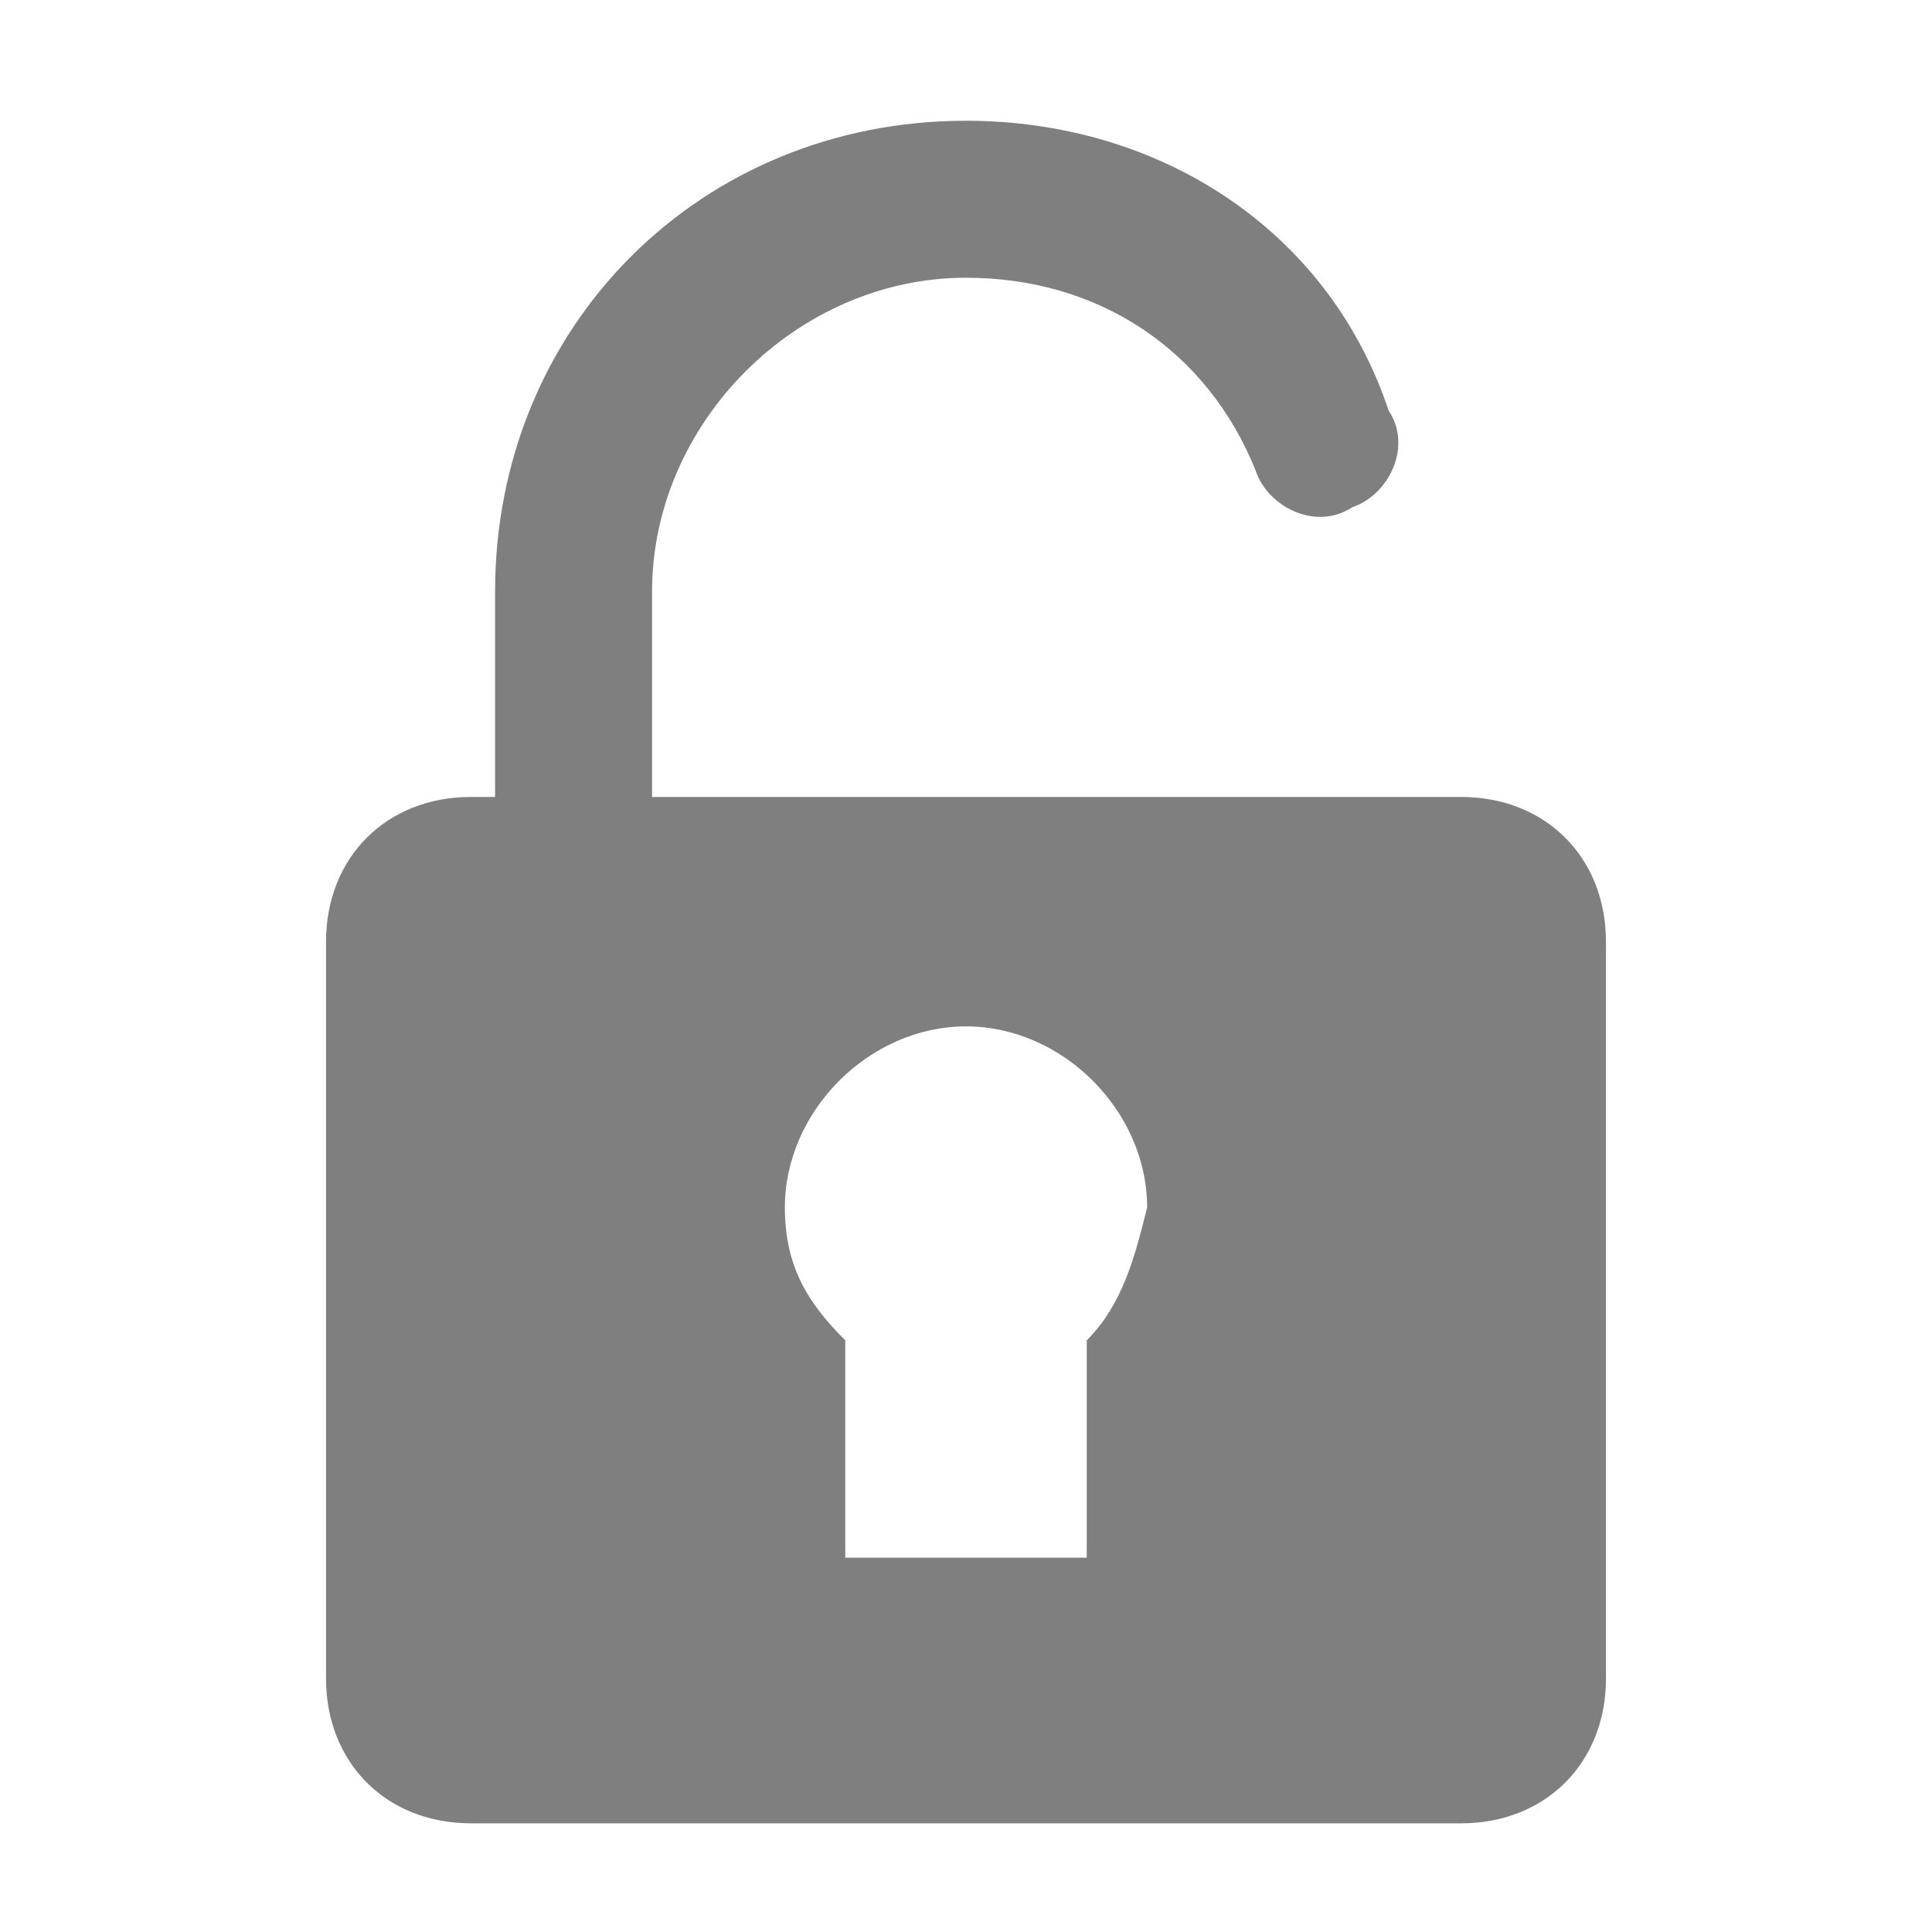 <?xml version="1.0" encoding="utf-8"?>
<!-- Generator: Adobe Illustrator 25.0.0, SVG Export Plug-In . SVG Version: 6.00 Build 0)  -->
<svg version="1.1" id="图层_1" xmlns="http://www.w3.org/2000/svg" xmlns:xlink="http://www.w3.org/1999/xlink" x="0px" y="0px"
	 viewBox="0 0 16 16" enable-background="new 0 0 16 16" xml:space="preserve">
<path fill="#7F7F7F" d="M12.1,6.6H5.4V4.9c0-1.4,1.2-2.6,2.6-2.6c1.1,0,2,0.6,2.4,1.6c0.1,0.3,0.5,0.5,0.8,0.3
	c0.3-0.1,0.5-0.5,0.3-0.8C11,1.9,9.6,1,8,1C5.8,1,4.1,2.7,4.1,4.9v1.7H3.9c-0.7,0-1.2,0.5-1.2,1.2v6.1c0,0.7,0.5,1.2,1.2,1.2h8.2
	c0.7,0,1.2-0.5,1.2-1.2V7.8C13.3,7.1,12.8,6.6,12.1,6.6z M9,11.1v1.8H7v-1.8c-0.3-0.3-0.5-0.6-0.5-1.1c0-0.8,0.7-1.5,1.5-1.5
	c0.8,0,1.5,0.7,1.5,1.5C9.4,10.4,9.3,10.8,9,11.1z"/>
<g>
</g>
<g>
</g>
<g>
</g>
<g>
</g>
<g>
</g>
<g>
</g>
</svg>
